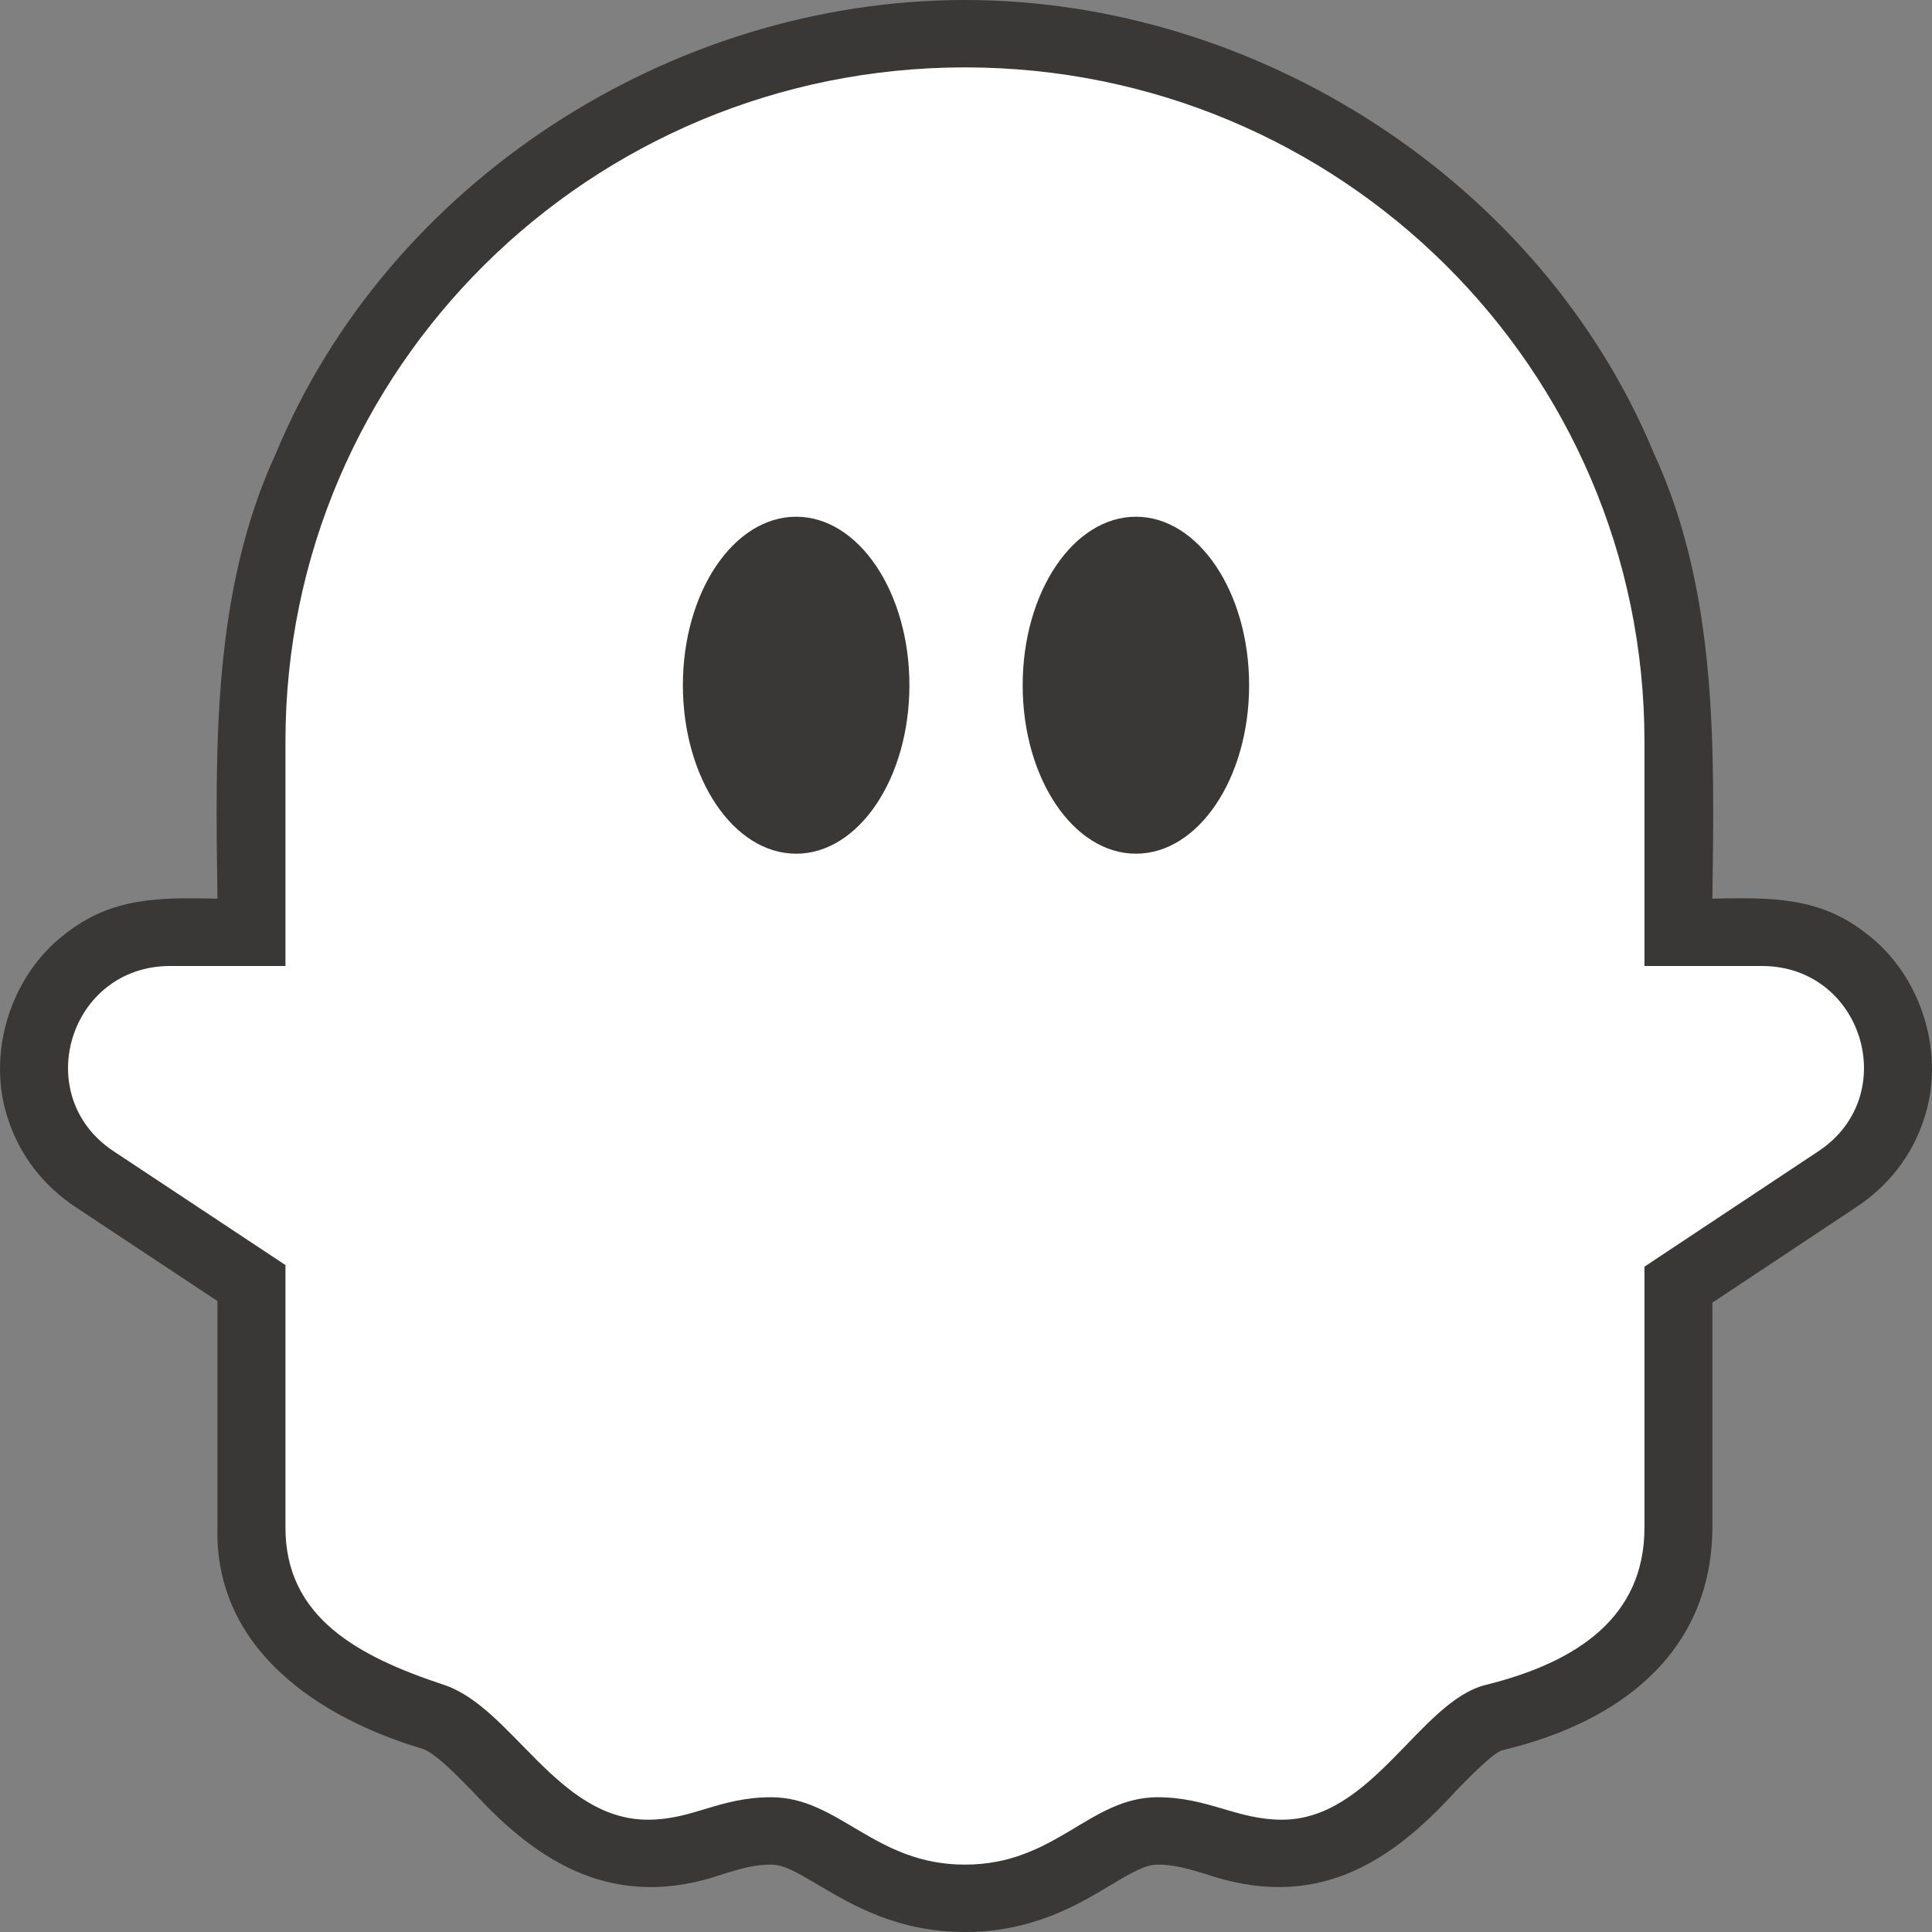 <?xml version="1.0" ?>
<svg xmlns="http://www.w3.org/2000/svg" viewBox="0 0 24 24" fill="none">
	<rect x="0" y="0" width="24" height="24" fill="#808080" stroke="none"/>
	<path fill-rule="evenodd" clip-rule="evenodd" d="M11.986 24C11.15 24 10.583 23.663 10.169 23.418C9.894 23.255 9.732 23.163 9.581 23.163C9.372 23.163 9.217 23.209 9.004 23.273C7.63 23.759 6.675 23.129 5.877 22.26C5.655 22.033 5.404 21.776 5.248 21.724C3.987 21.349 2.665 20.503 2.701 18.977C2.701 18.977 2.701 16.162 2.701 16.162L0.942 14.997C0.538 14.729 0.247 14.353 0.102 13.908C-0.173 13.101 0.124 12.127 0.804 11.606C1.387 11.141 1.985 11.149 2.701 11.163C2.677 9.296 2.631 7.353 3.431 5.624C4.823 2.272 8.325 0 11.986 0C15.635 0 19.15 2.272 20.542 5.624C21.342 7.352 21.296 9.299 21.272 11.163C21.996 11.15 22.606 11.134 23.196 11.606C23.875 12.127 24.173 13.101 23.898 13.908C23.753 14.353 23.462 14.729 23.057 14.997L21.272 16.182V18.977C21.263 20.505 20.157 21.387 18.663 21.742C18.545 21.775 18.258 22.072 18.085 22.249C17.276 23.138 16.342 23.756 14.957 23.273C14.746 23.212 14.58 23.163 14.38 23.163C14.23 23.163 14.07 23.254 13.8 23.416C13.388 23.663 12.825 24 11.986 24Z" fill="#3A3837"/>
	<path fill-rule="evenodd" clip-rule="evenodd" d="M21.887 12H20.428V9.209C20.428 4.586 16.649 0.837 11.987 0.837C7.325 0.837 3.546 4.586 3.546 9.209V12H2.113C0.861 12 0.369 13.611 1.411 14.301L3.546 15.715V18.977C3.546 20.093 4.448 20.577 5.515 20.93C6.359 21.209 6.922 22.605 8.048 22.605C8.61 22.605 8.934 22.326 9.581 22.326C10.425 22.326 10.861 23.163 11.987 23.163C13.112 23.163 13.535 22.326 14.38 22.326C15.008 22.326 15.363 22.605 15.926 22.605C17.051 22.605 17.639 21.133 18.458 20.93C19.584 20.651 20.428 20.093 20.428 18.977V15.735L22.589 14.301C23.631 13.611 23.14 12 21.887 12Z" fill="white"/>
	<path fill-rule="evenodd" clip-rule="evenodd" d="M11.297 8.512C11.297 9.668 10.667 10.605 9.89 10.605C9.113 10.605 8.483 9.668 8.483 8.512C8.483 7.356 9.113 6.419 9.89 6.419C10.667 6.419 11.297 7.356 11.297 8.512Z" fill="#3A3837"/>
	<path fill-rule="evenodd" clip-rule="evenodd" d="M15.517 8.512C15.517 9.668 14.887 10.605 14.111 10.605C13.334 10.605 12.704 9.668 12.704 8.512C12.704 7.356 13.334 6.419 14.111 6.419C14.887 6.419 15.517 7.356 15.517 8.512Z" fill="#3A3837"/>
</svg>
